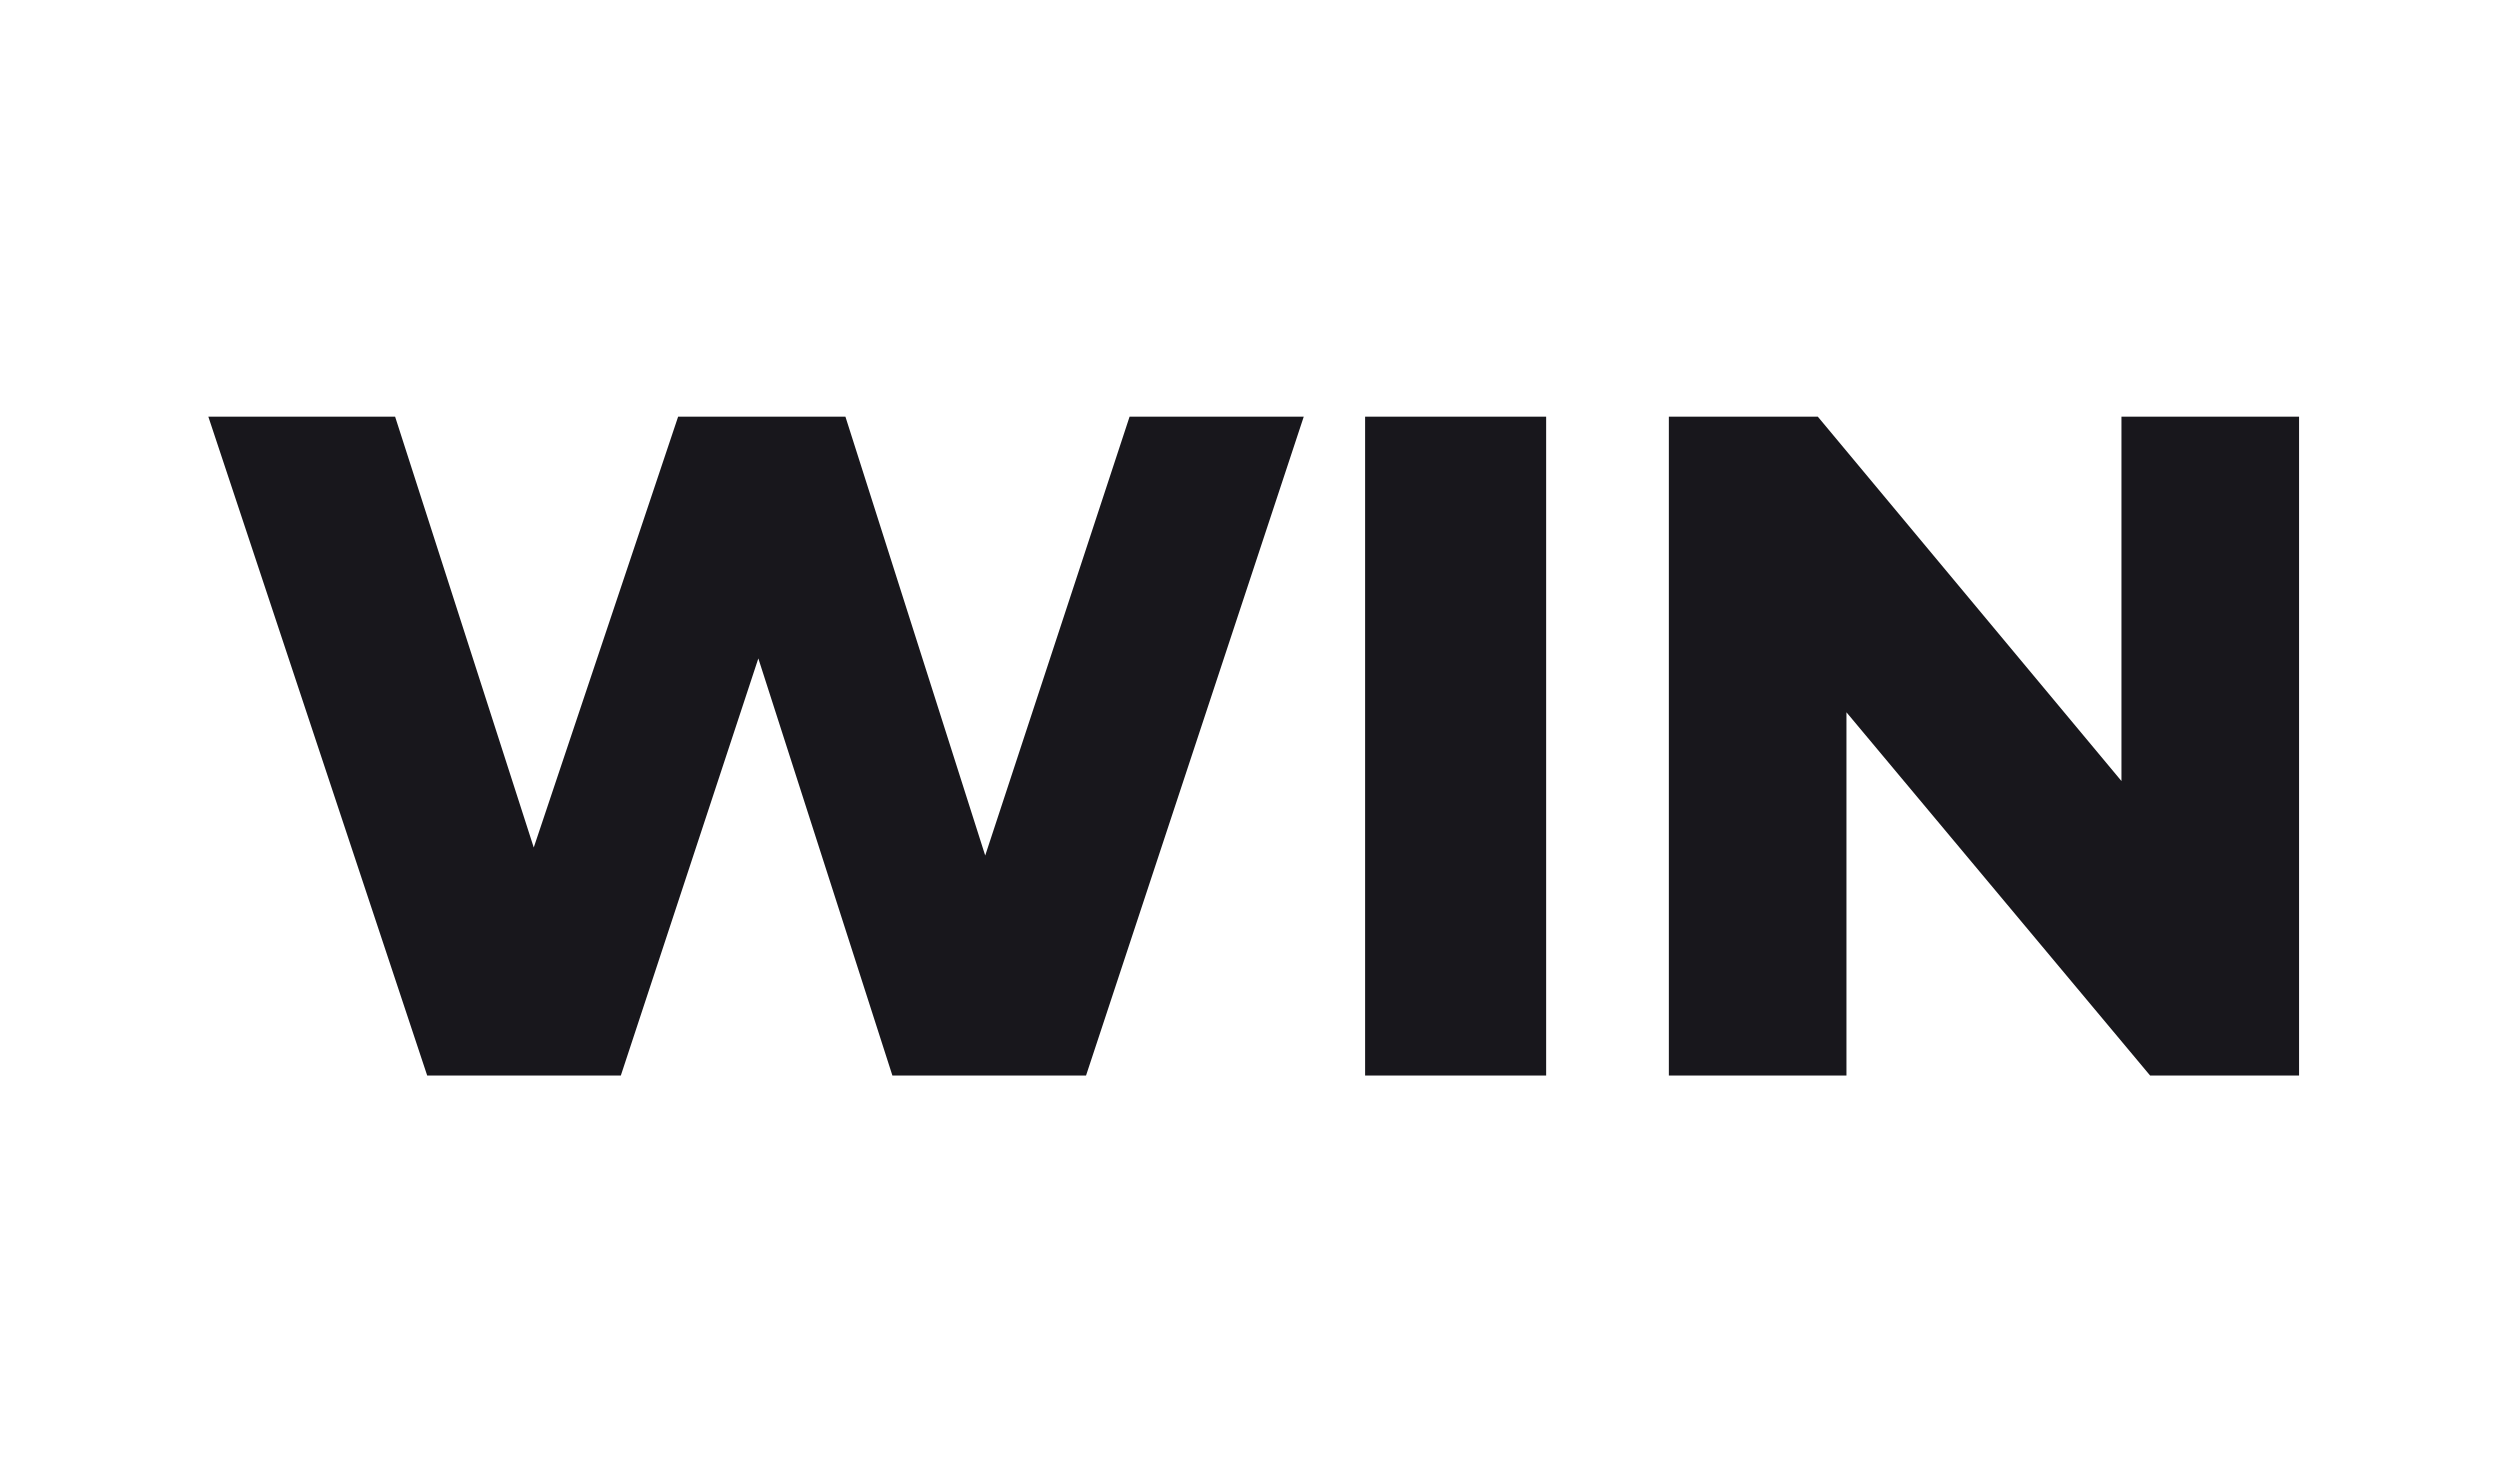 <svg width="24" height="14" viewBox="0 0 24 14" fill="none" xmlns="http://www.w3.org/2000/svg">
<path d="M12.516 4L10.426 10.325H8.567L7.28 6.321L5.96 10.325H4.101L2 4H3.793L5.124 8.136L6.51 4H8.116L9.458 8.213L10.844 4H12.516ZM13.105 4H14.843V10.325H13.105V4ZM22.071 4V10.325H20.641L17.726 6.838V10.325H16.021V4H17.451L20.366 7.498V4H22.071Z" fill="#18171C"/>
</svg>
